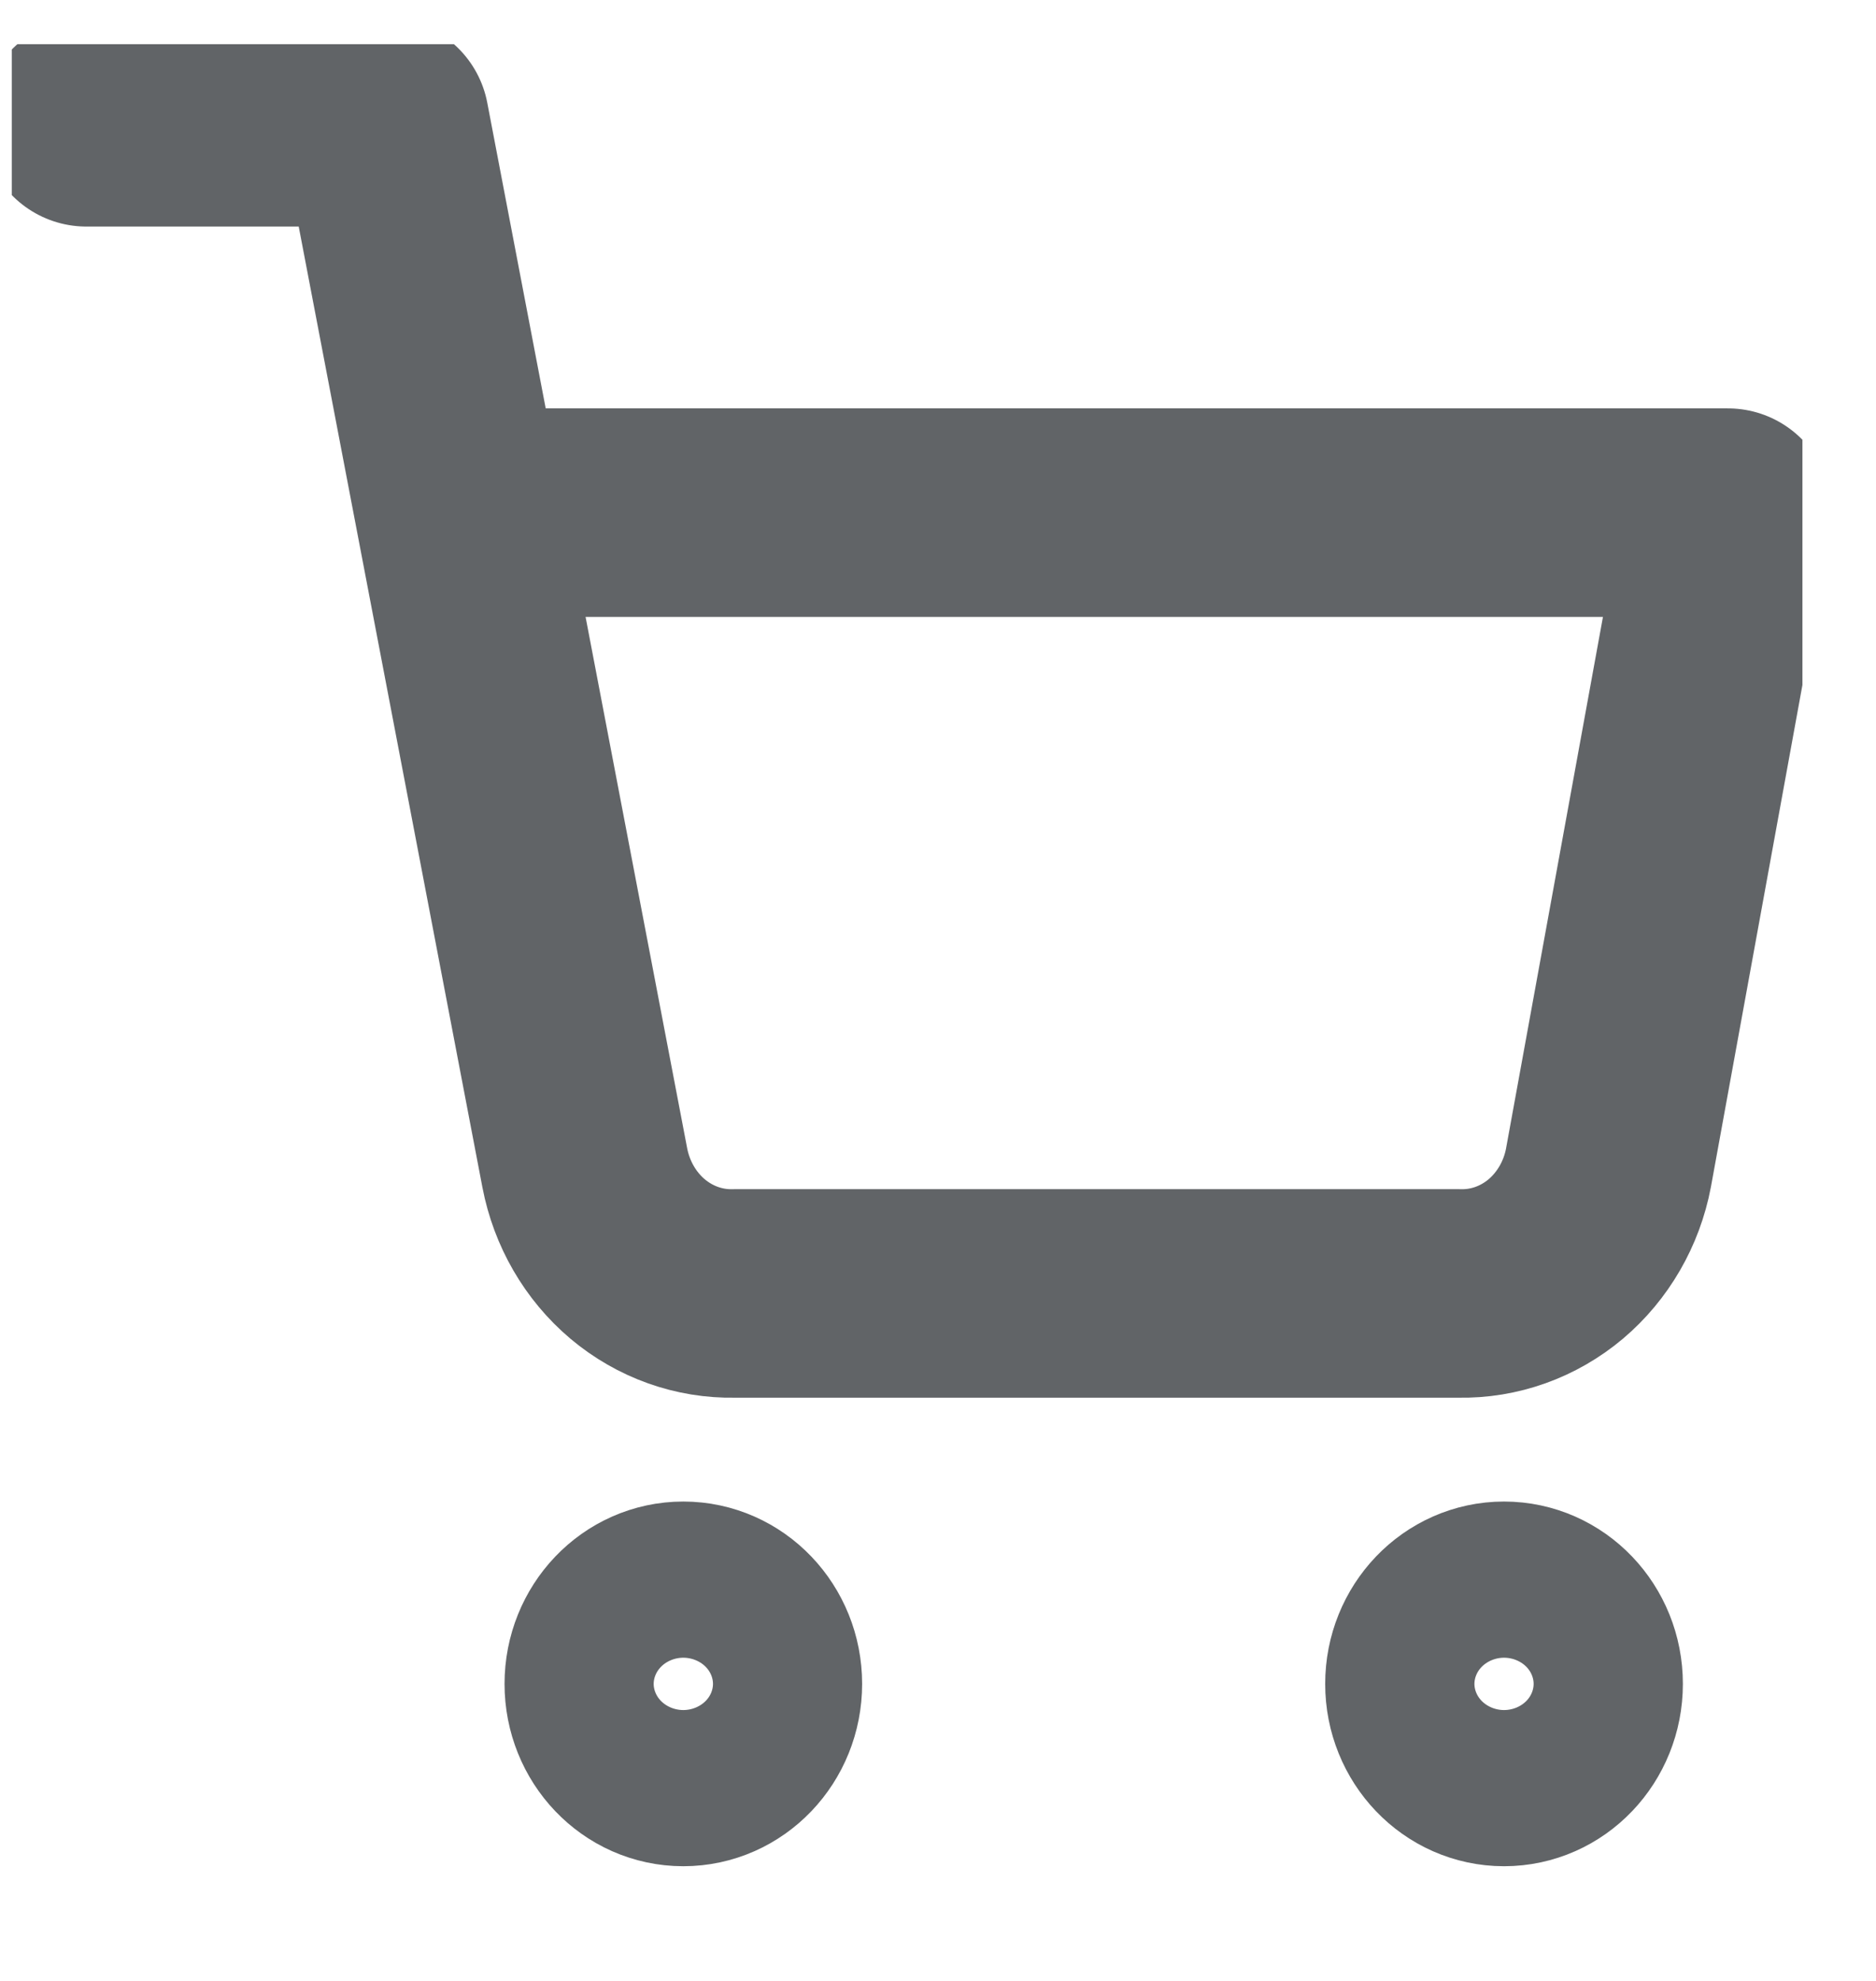 <svg width="18" height="19" viewBox="0 0 18 19" fill="none" xmlns="http://www.w3.org/2000/svg">
<g clip-path="url(#clip0_53_715)">
<path d="M6.556 16.9C6.952 16.9 7.272 16.565 7.272 16.151C7.272 15.737 6.952 15.402 6.556 15.402C6.161 15.402 5.841 15.737 5.841 16.151C5.841 16.565 6.161 16.9 6.556 16.9Z" stroke="#616467" stroke-width="2" stroke-linecap="round" stroke-linejoin="round"/>
<path d="M14.431 16.9C14.827 16.9 15.147 16.565 15.147 16.151C15.147 15.737 14.827 15.402 14.431 15.402C14.036 15.402 13.715 15.737 13.715 16.151C13.715 16.565 14.036 16.9 14.431 16.9Z" stroke="#616467" stroke-width="2" stroke-linecap="round" stroke-linejoin="round"/>
<path d="M0.829 1.173H3.693L5.611 11.201C5.677 11.545 5.856 11.855 6.118 12.076C6.38 12.296 6.707 12.413 7.043 12.406H14.002C14.338 12.413 14.665 12.296 14.927 12.076C15.188 11.855 15.368 11.545 15.433 11.201L16.579 4.917H4.409" stroke="#616467" stroke-width="2" stroke-linecap="round" stroke-linejoin="round"/>
</g>
<defs>
<clipPath id="clip0_53_715">
<rect width="17.181" height="17.974" fill="white" transform="translate(0.113 0.424)"/>
</clipPath>
</defs>
</svg>
